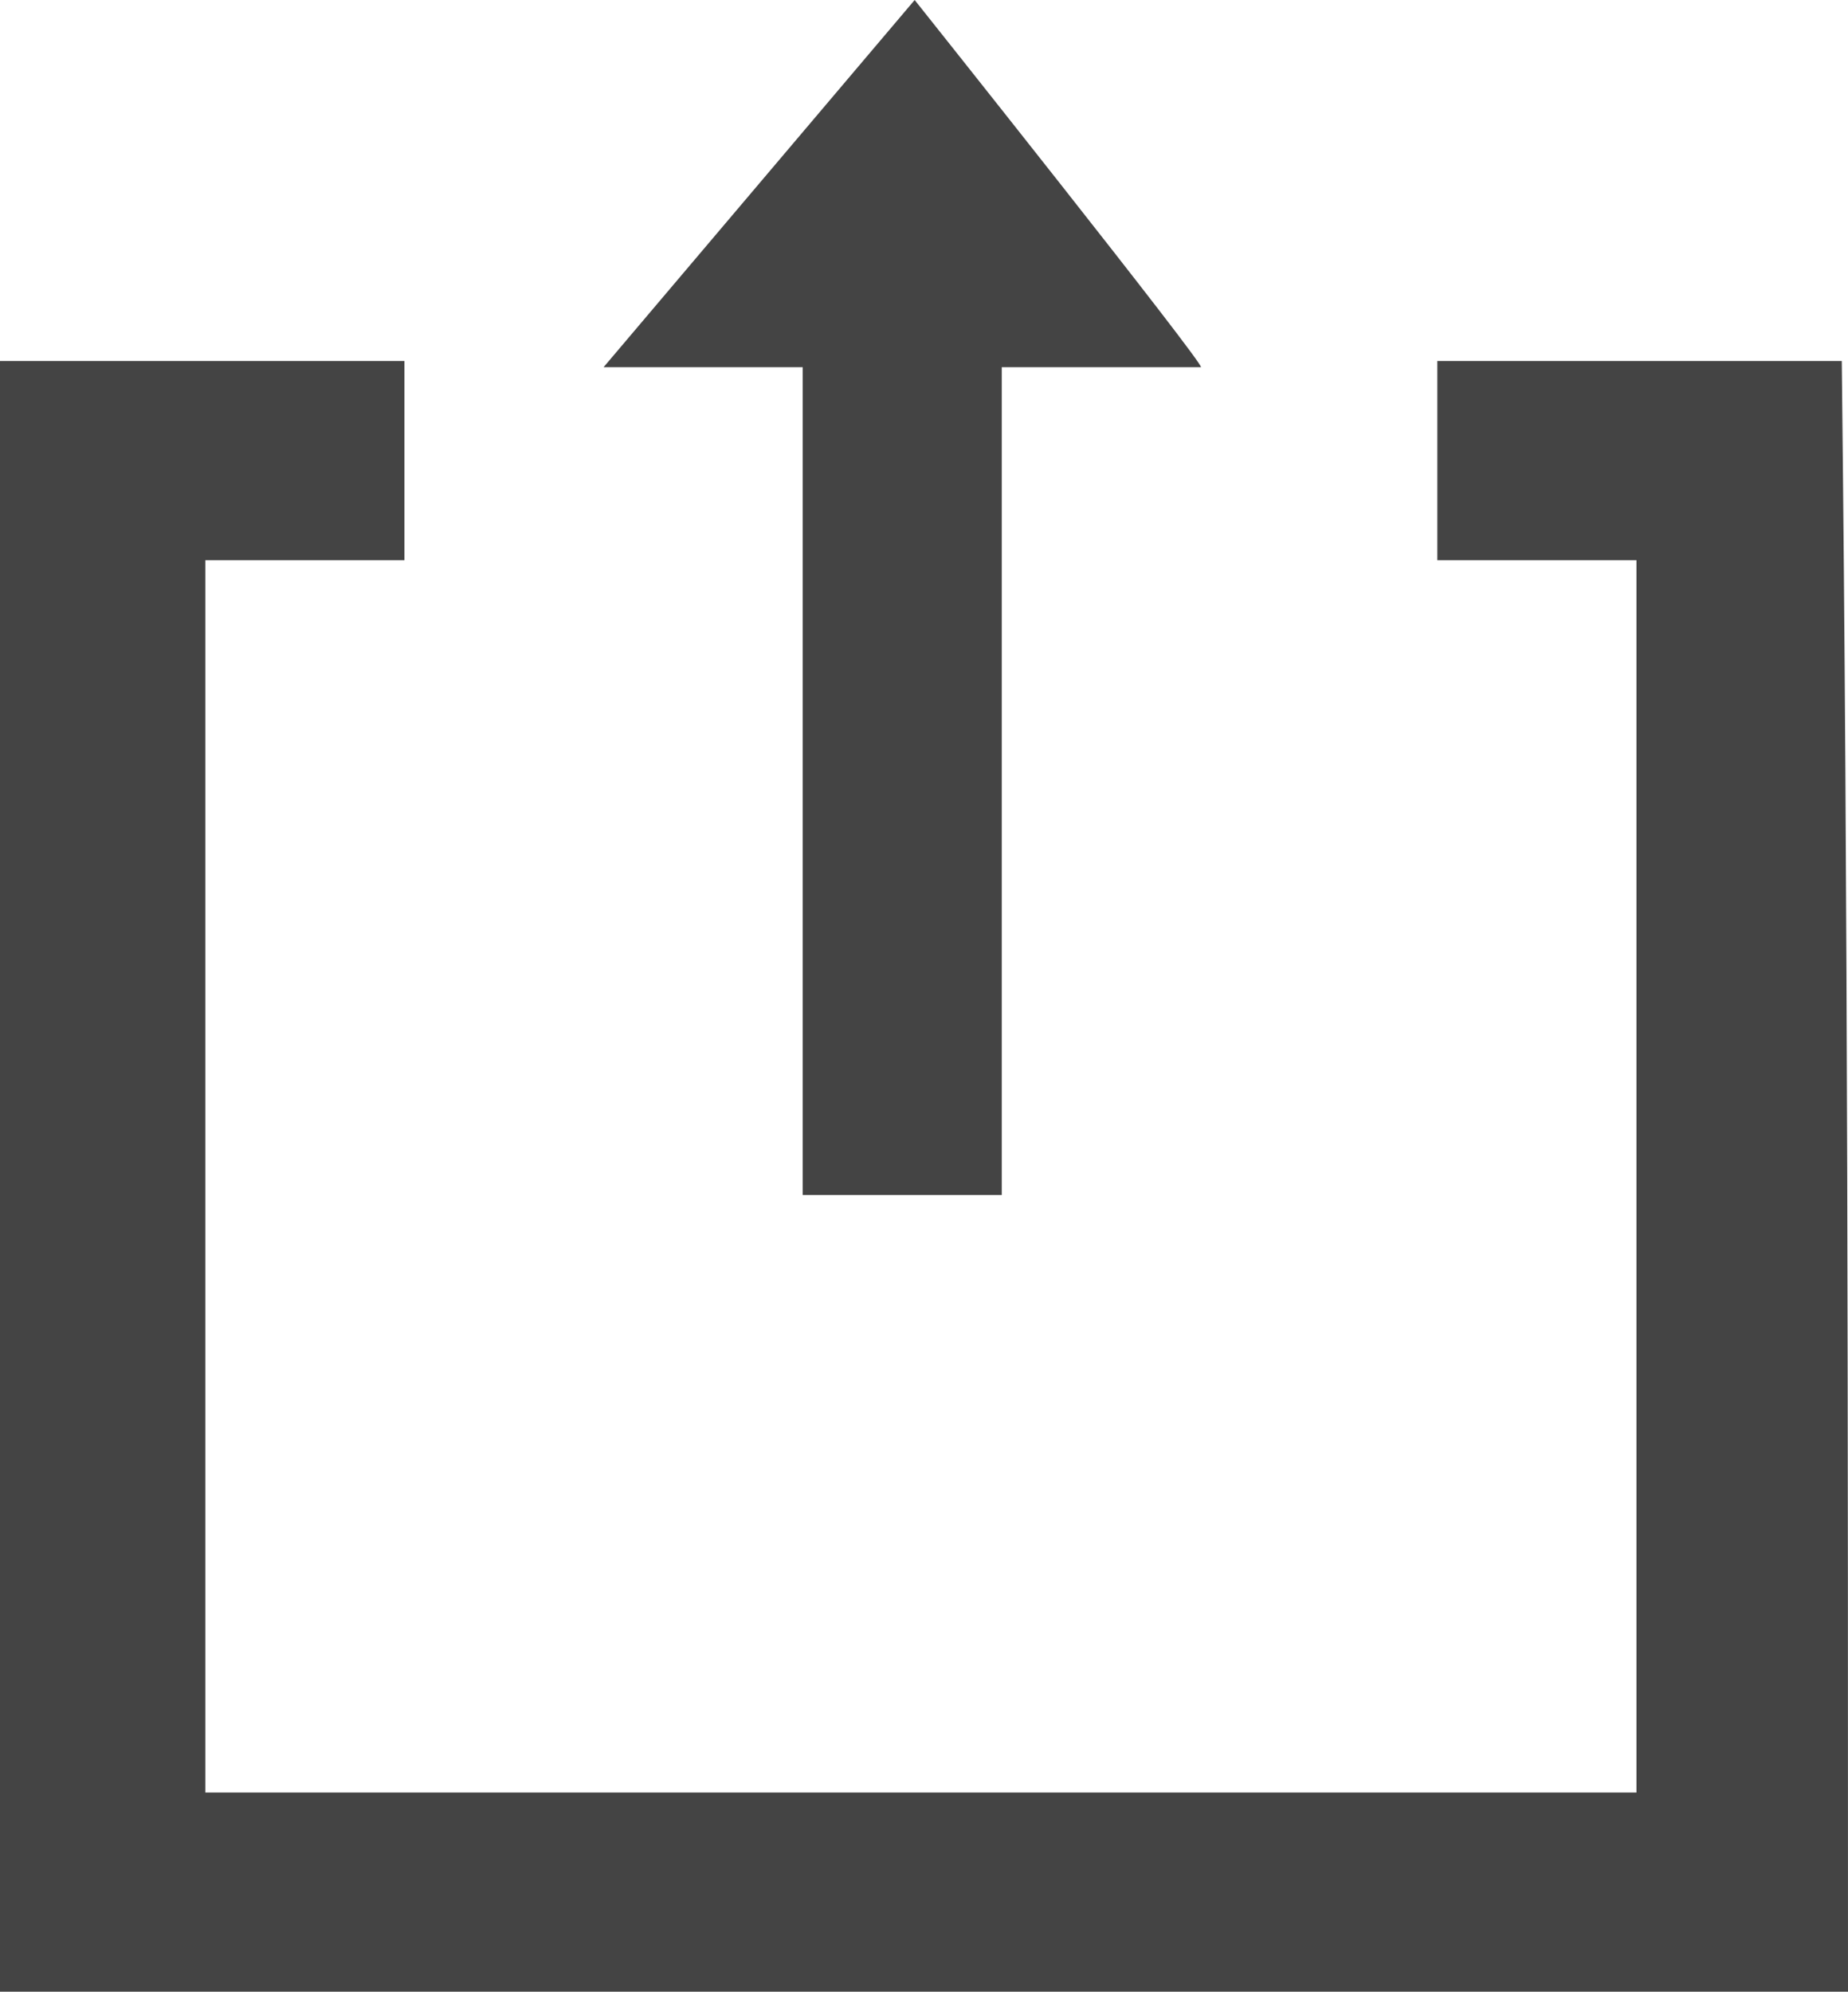 <?xml version="1.0" encoding="utf-8"?>
<!-- Generator: Adobe Illustrator 18.1.1, SVG Export Plug-In . SVG Version: 6.00 Build 0)  -->
<!DOCTYPE svg PUBLIC "-//W3C//DTD SVG 1.1//EN" "http://www.w3.org/Graphics/SVG/1.1/DTD/svg11.dtd">
<svg version="1.1" id="Layer_1" xmlns="http://www.w3.org/2000/svg" xmlns:xlink="http://www.w3.org/1999/xlink" x="0px" y="0px"
	 viewBox="-464 265 29.7 32" enable-background="new -464 265 29.7 32" xml:space="preserve">
<path fill="#444444" d="M-434.3,297c-9.9,0-19.8,0-29.7,0c0-8.8,0-17.6,0-26.2c2.2,0,4.3,0,6.5,0c0,1.1,0,2.2,0,3.2
	c-1.1,0-2.2,0-3.2,0c0,6.7,0,13.3,0,19.8c7.6,0,15.5,0,23,0c0-6.7,0-13.3,0-19.8c-1.1,0-2.2,0-3.2,0c0-1.1,0-2.2,0-3.2
	c2.2,0,4.3,0,6.5,0C-434.3,279.6-434.3,288.2-434.3,297z M-449.3,265L-449.3,265l-5,5.9h3.2c0,0,0,8.8,0,13.3c1.1,0,2.2,0,3.2,0
	c0-4.5,0-13.3,0-13.3h3.2C-444.6,270.9-449.3,265-449.3,265z"/>
</svg>
